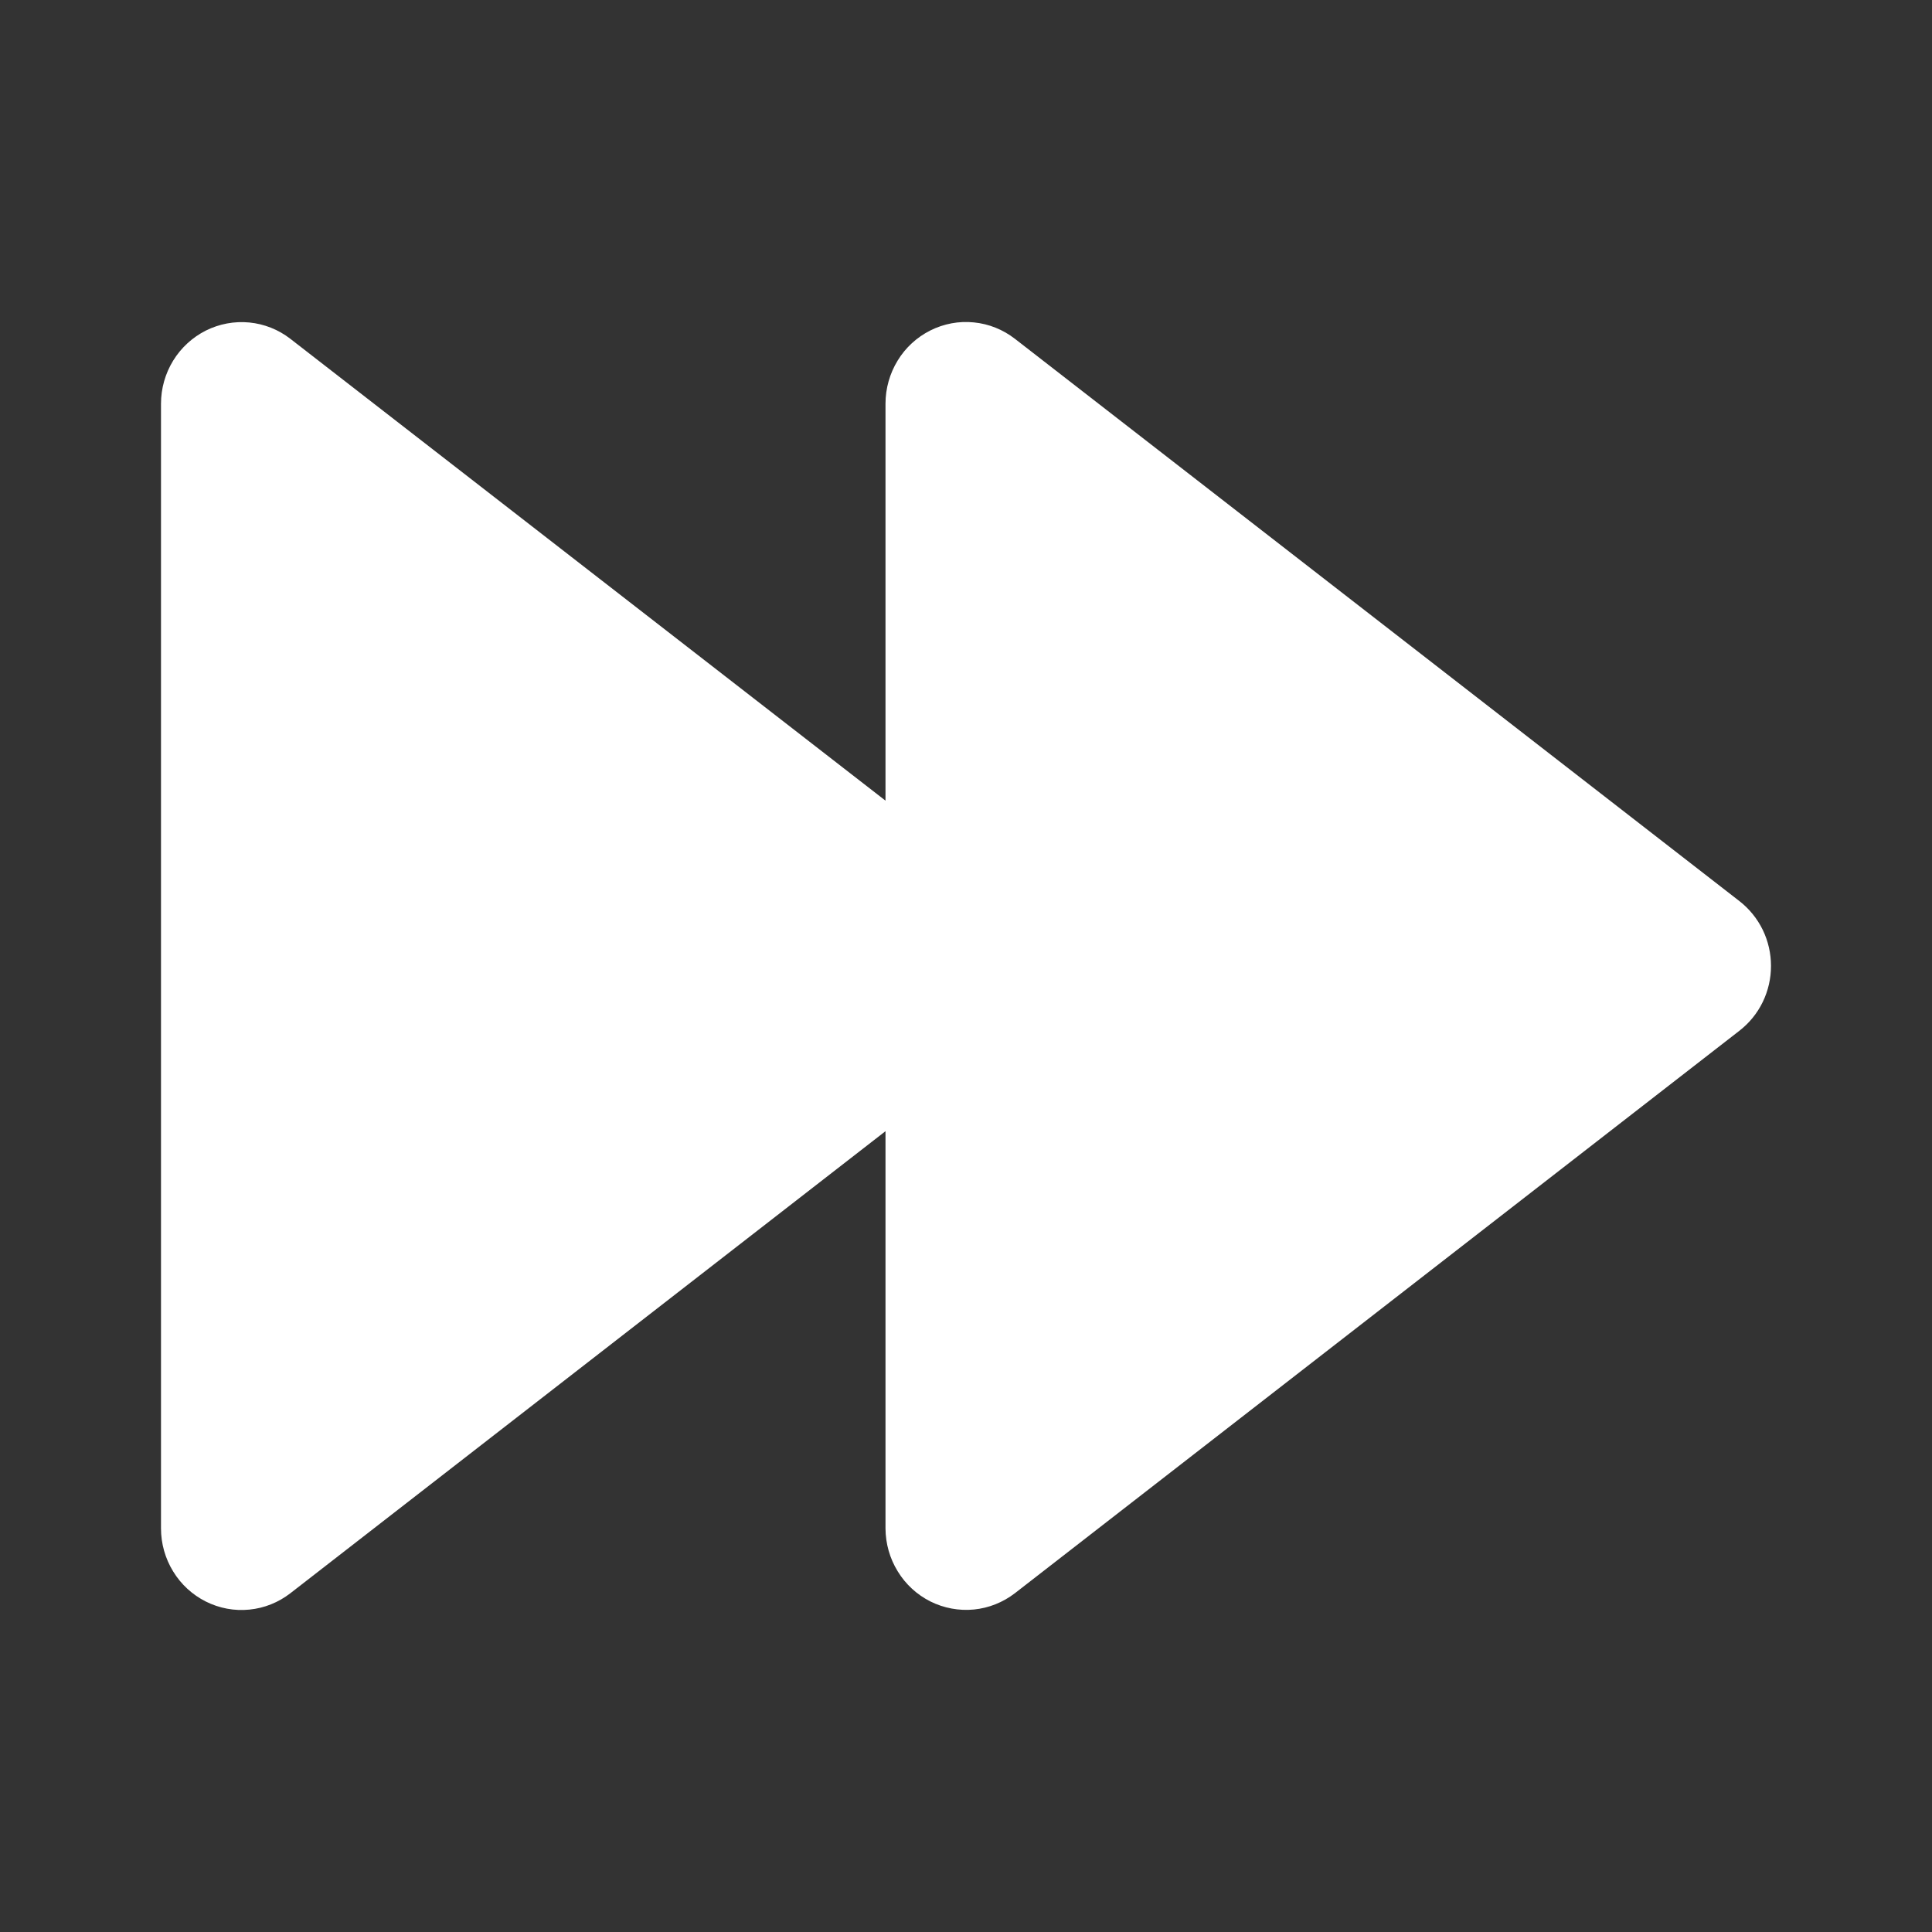 <svg width="24" height="24" viewBox="0 0 24 24" fill="none" xmlns="http://www.w3.org/2000/svg">
<rect x="0" y="0" width="24" height="24" fill="#333333" stroke="none"/>
<path d="M3.607 4.209L11 9.946V5.014C11 4.825 11.053 4.639 11.151 4.479C11.249 4.318 11.39 4.189 11.557 4.105C11.725 4.021 11.912 3.986 12.098 4.005C12.283 4.023 12.46 4.094 12.608 4.209L21.608 11.194C21.73 11.289 21.829 11.411 21.897 11.55C21.965 11.69 22 11.844 22 11.999C22 12.155 21.965 12.308 21.897 12.448C21.829 12.588 21.73 12.709 21.608 12.804L12.608 19.791C12.46 19.905 12.283 19.976 12.098 19.994C11.912 20.012 11.725 19.977 11.558 19.894C11.391 19.81 11.25 19.681 11.152 19.52C11.053 19.36 11.001 19.175 11 18.986V14.052L3.608 19.791C3.46 19.906 3.283 19.977 3.098 19.995C2.912 20.014 2.725 19.979 2.557 19.895C2.39 19.811 2.249 19.682 2.151 19.521C2.052 19.36 2 19.175 2 18.986V5.014C2 4.825 2.053 4.64 2.151 4.48C2.25 4.319 2.391 4.19 2.558 4.106C2.725 4.023 2.912 3.988 3.097 4.006C3.282 4.024 3.459 4.094 3.607 4.209V4.209Z" fill="white"/>
</svg>
